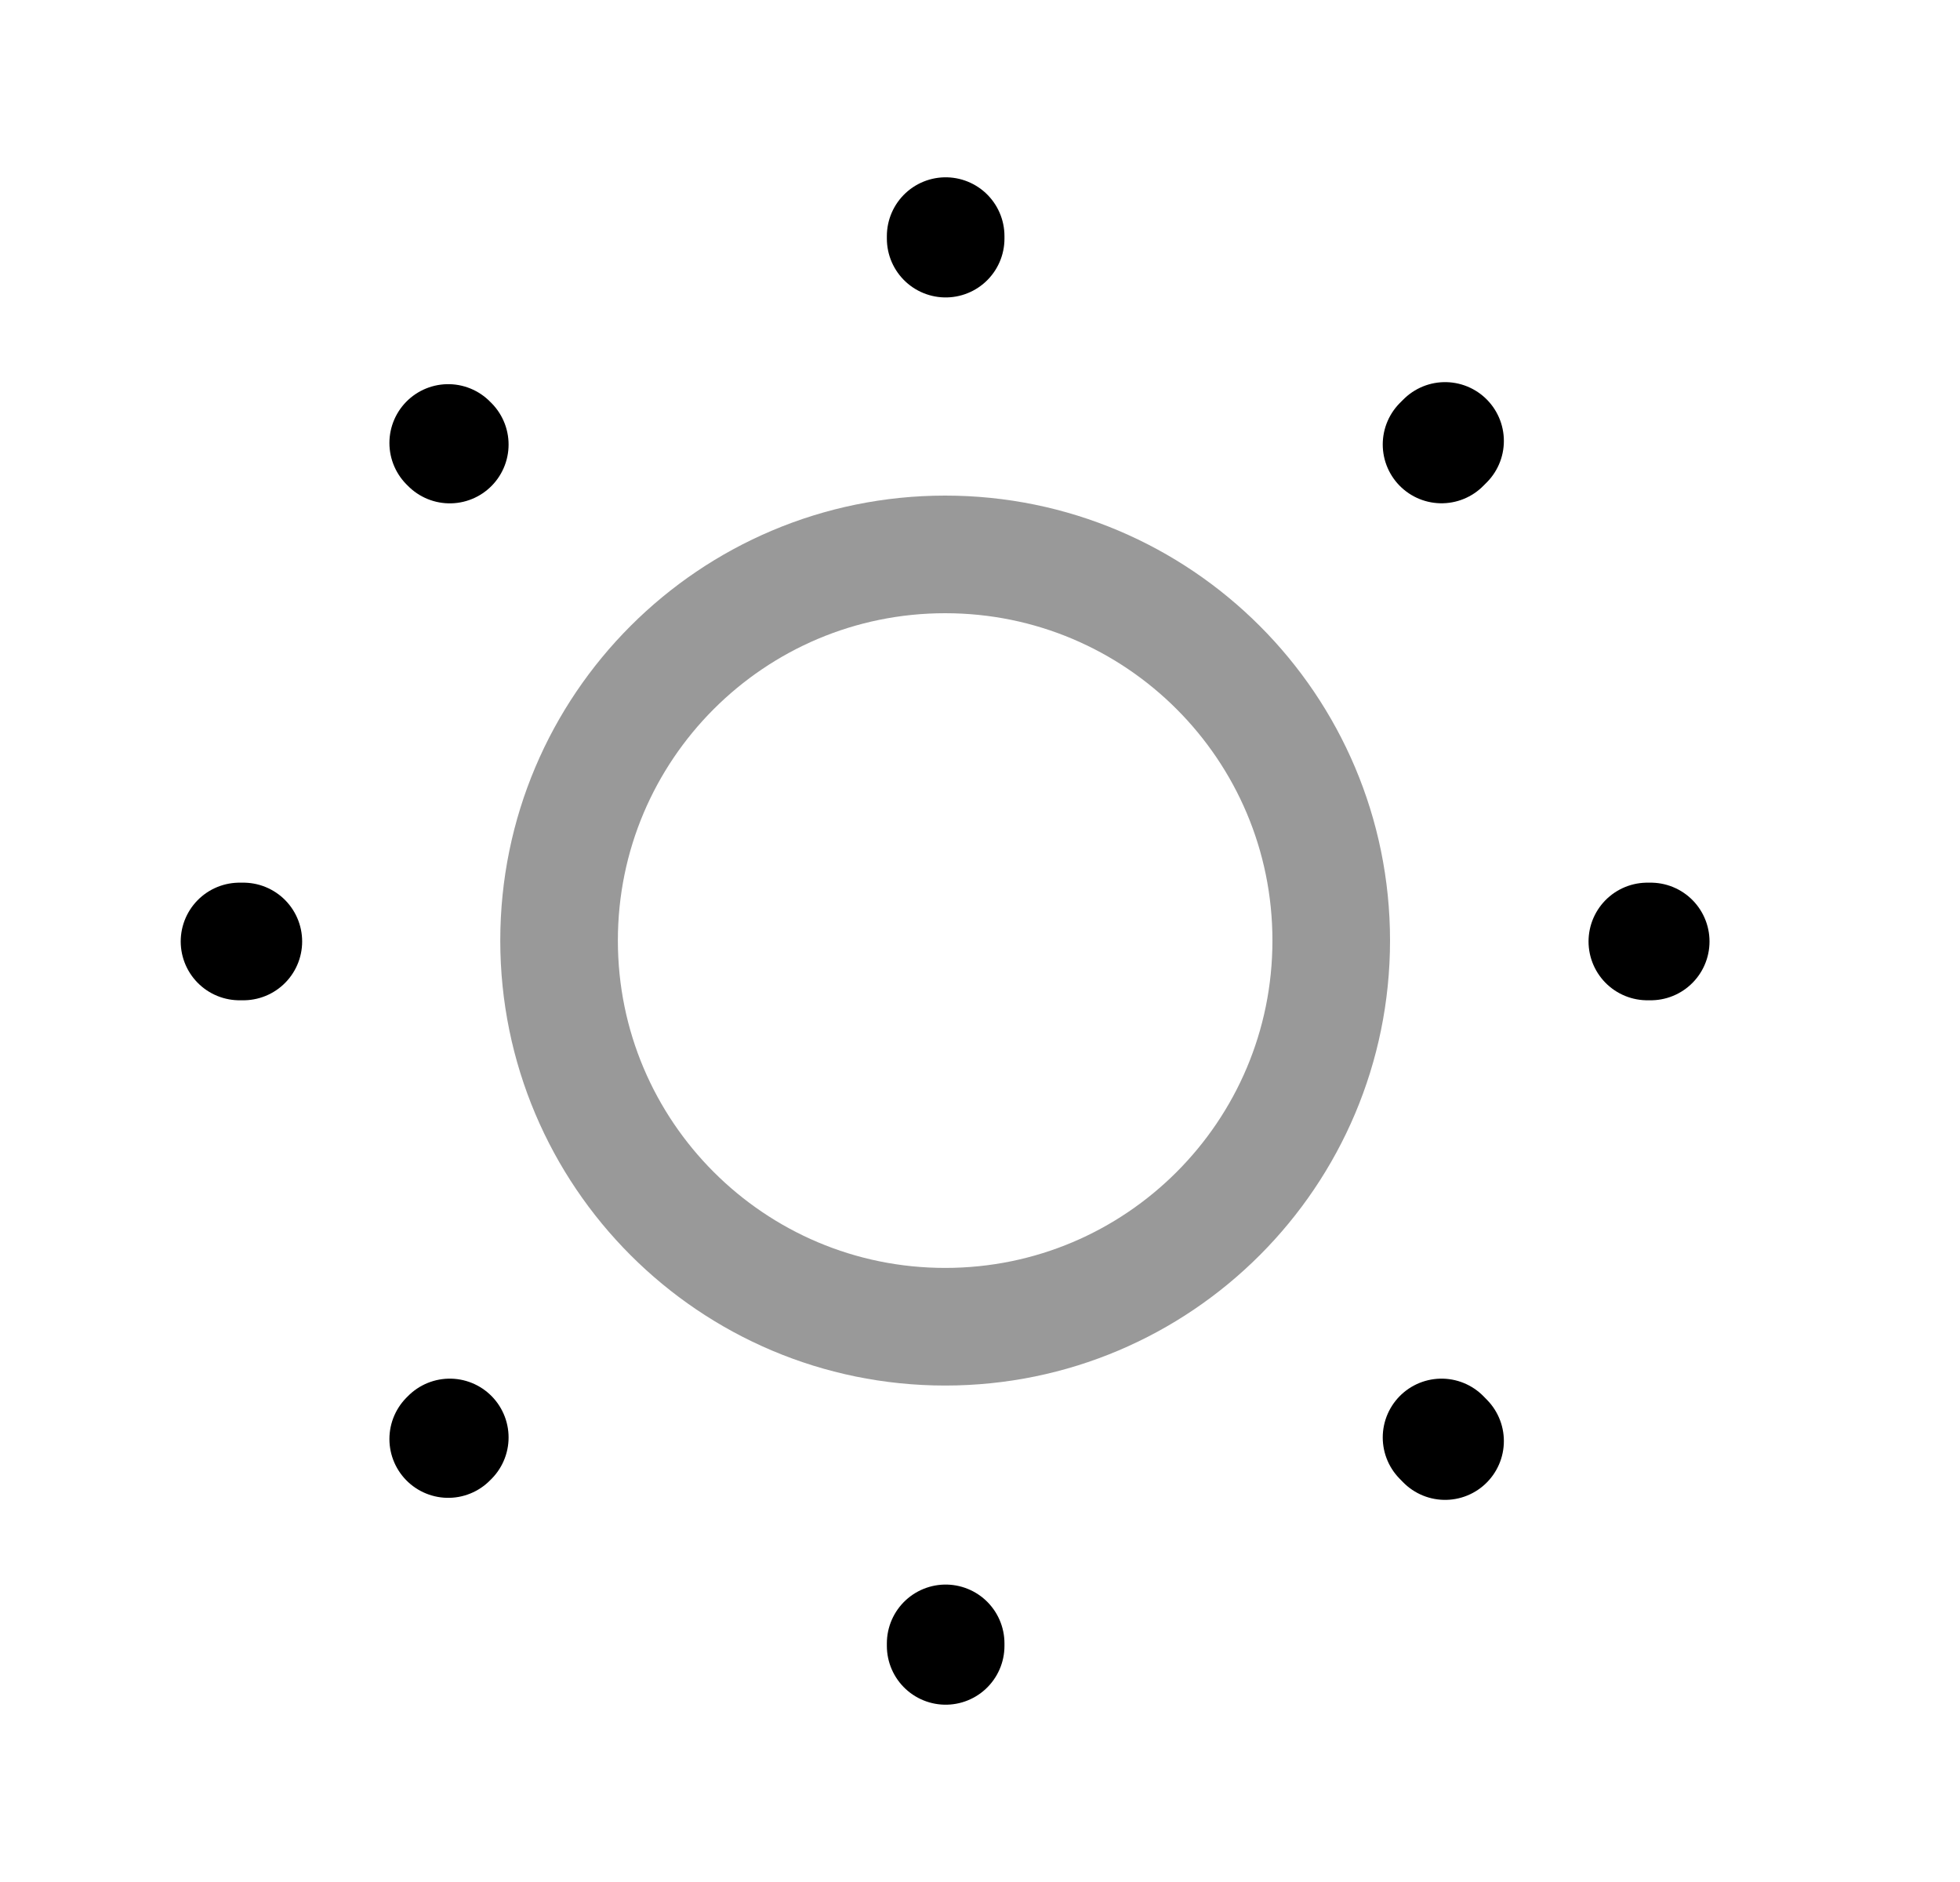 <svg width="25" height="24" viewBox="0 0 25 24" fill="none" xmlns="http://www.w3.org/2000/svg">
<path d="M12.062 3.011V3.043M5.717 5.649L5.737 5.669M18.387 5.668L18.432 5.623M12.062 20.989V20.957M5.717 18.351L5.737 18.331M3.104 12.006H3.055M21.055 12.006H21.012M18.387 18.331L18.432 18.377" stroke="black" stroke-width="1.5" stroke-linecap="round" stroke-linejoin="round"/>
<path opacity="0.4" fill-rule="evenodd" clip-rule="evenodd" d="M12.056 7.07C14.776 7.07 16.98 9.275 16.98 11.994C16.98 14.714 14.776 16.919 12.056 16.919C9.336 16.919 7.131 14.714 7.131 11.994C7.131 9.275 9.336 7.07 12.056 7.07Z" stroke="black" stroke-width="1.5" stroke-linecap="round" stroke-linejoin="round"/>
</svg>